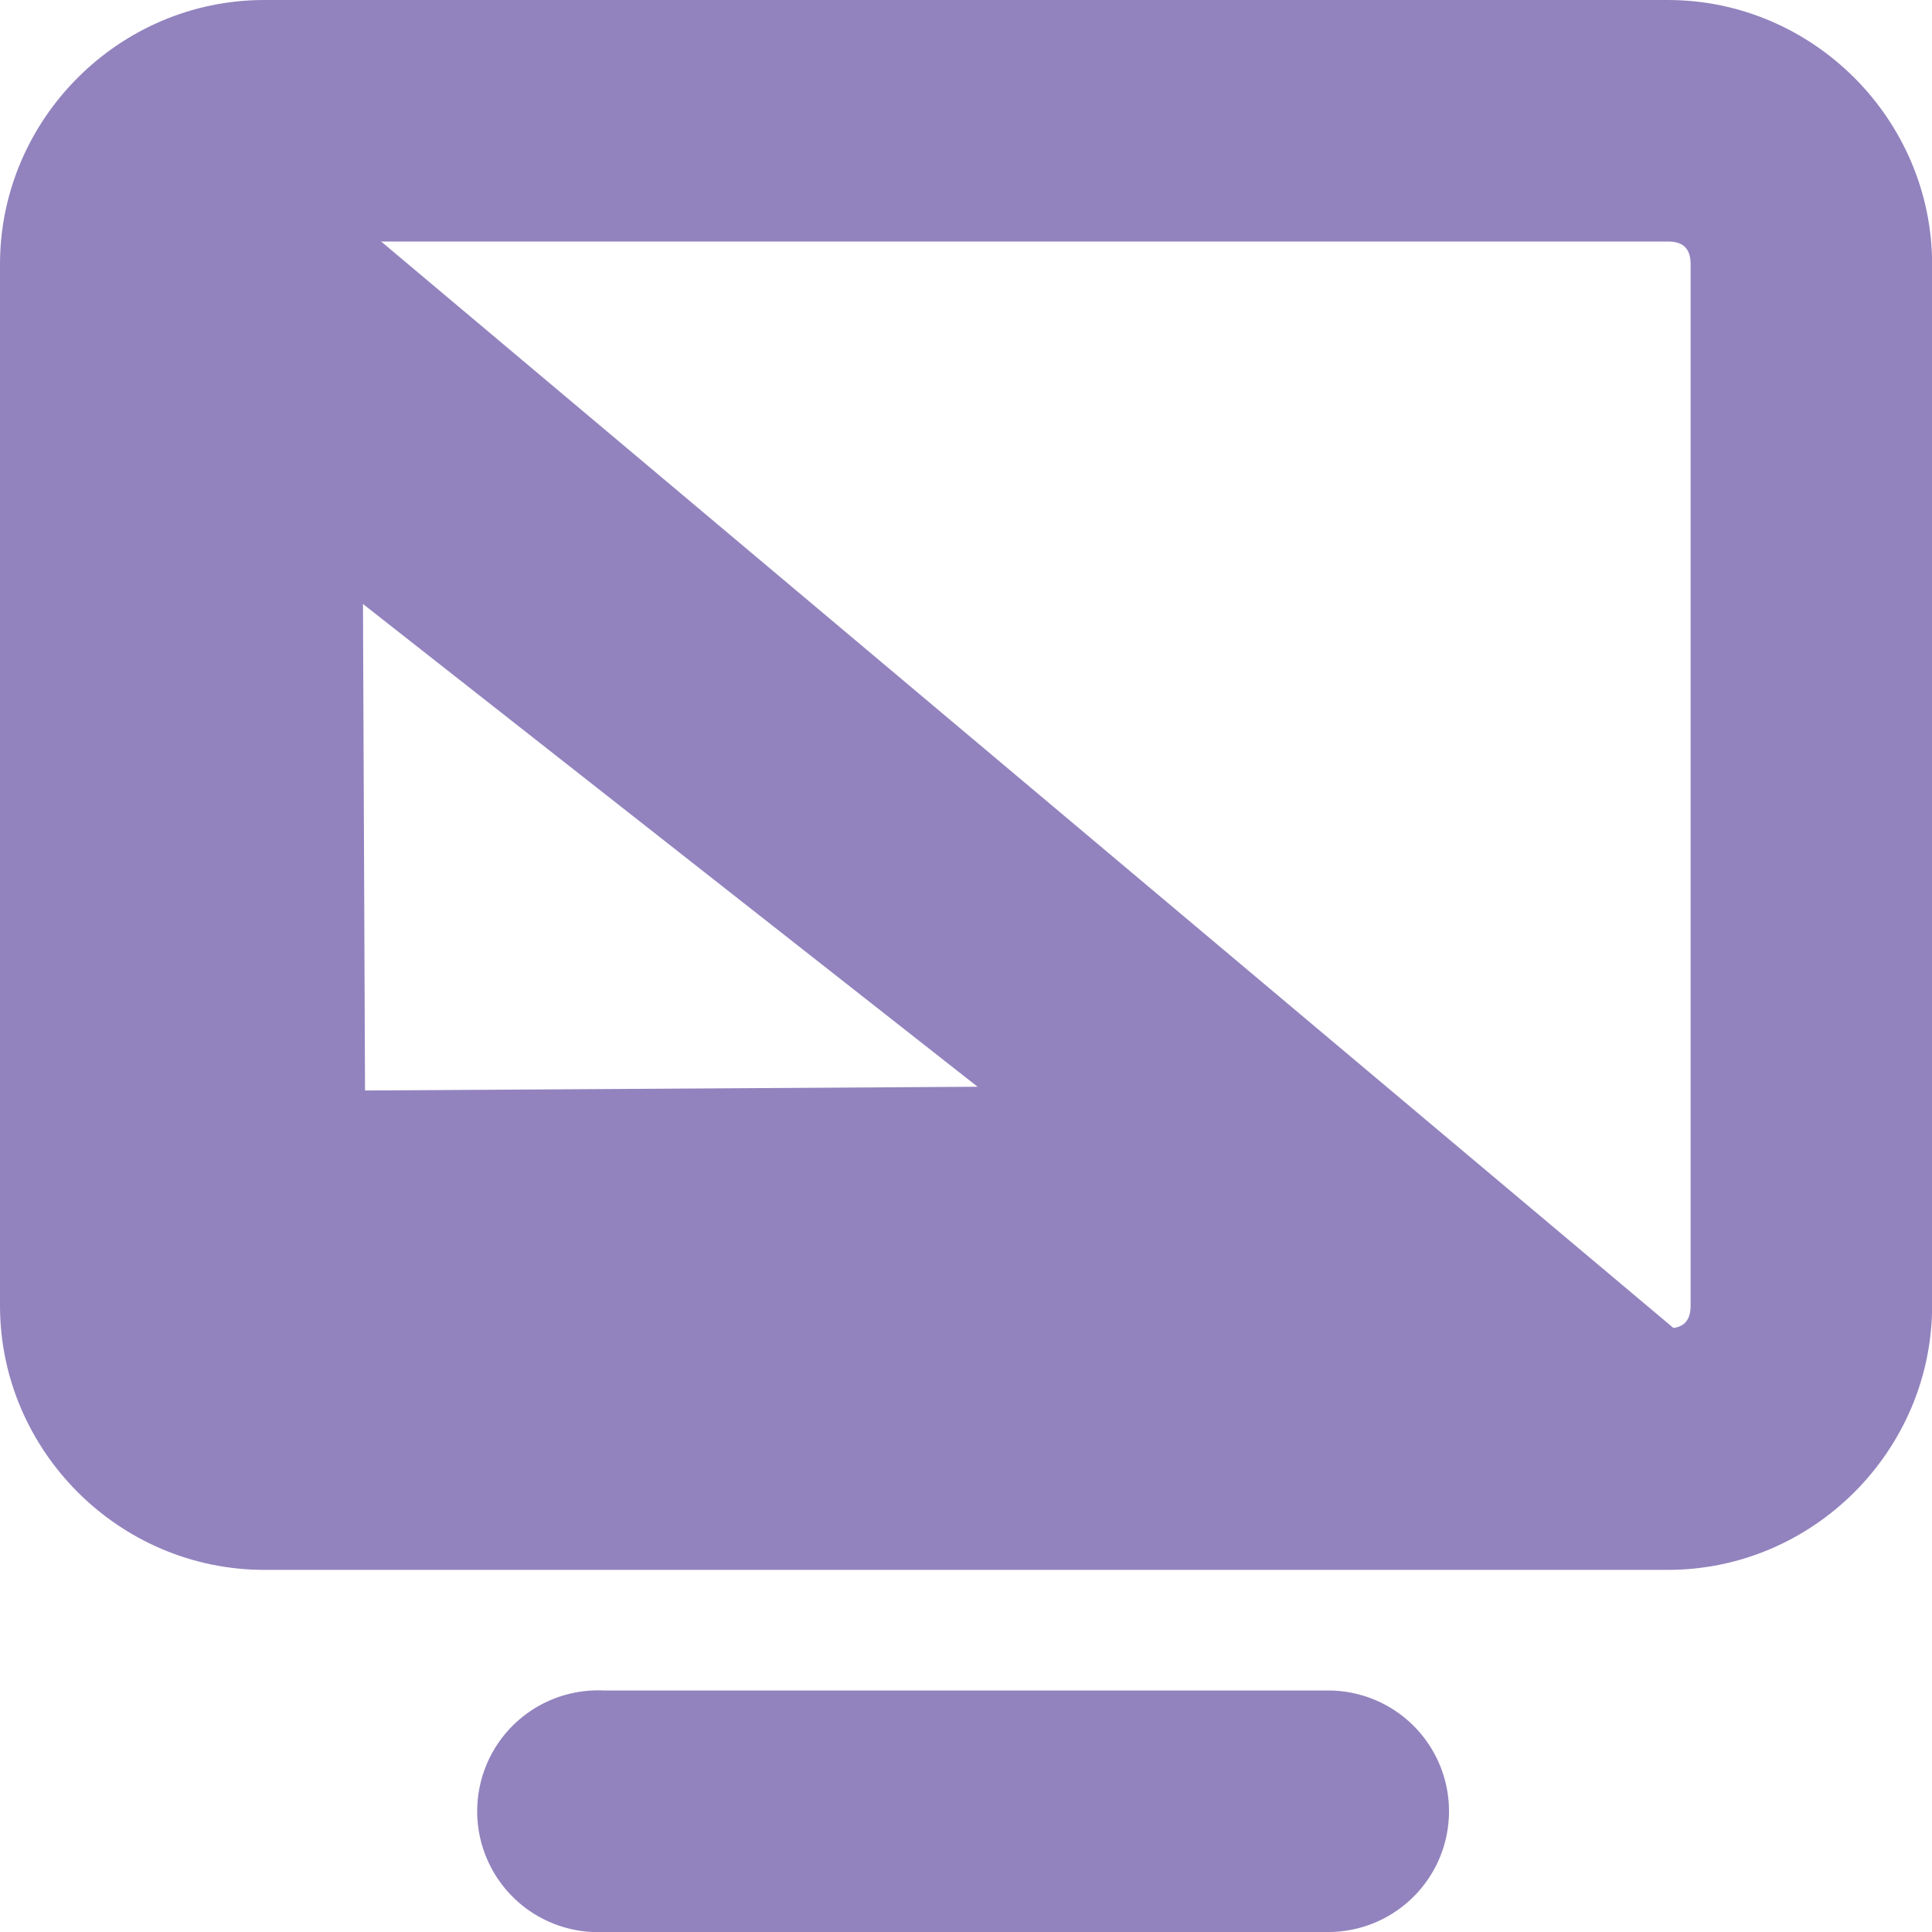 <?xml version="1.0" encoding="UTF-8" standalone="no"?>
<!-- Created with Inkscape (http://www.inkscape.org/) -->

<svg
   xmlns:dc="http://purl.org/dc/elements/1.1/"
   xmlns:cc="http://creativecommons.org/ns#"
   xmlns:rdf="http://www.w3.org/1999/02/22-rdf-syntax-ns#"
   xmlns:svg="http://www.w3.org/2000/svg"
   xmlns="http://www.w3.org/2000/svg"
   xmlns:sodipodi="http://sodipodi.sourceforge.net/DTD/sodipodi-0.dtd"
   xmlns:inkscape="http://www.inkscape.org/namespaces/inkscape"
   id="svg7384"
   version="1.1"
   height="16.001"
   width="16"
   sodipodi:docname="preferences-desktop-display-symbolic.svg"
   inkscape:version="0.92.1 r15371">
  <sodipodi:namedview
     pagecolor="#ffffff"
     bordercolor="#666666"
     borderopacity="1"
     objecttolerance="10"
     gridtolerance="10"
     guidetolerance="10"
     inkscape:pageopacity="0"
     inkscape:pageshadow="2"
     inkscape:window-width="1918"
     inkscape:window-height="1023"
     id="namedview17"
     showgrid="false"
     inkscape:zoom="14.748987"
     inkscape:cx="-7.0518809"
     inkscape:cy="8.0005493"
     inkscape:window-x="0"
     inkscape:window-y="26"
     inkscape:window-maximized="1"
     inkscape:current-layer="svg7384" />
  <title
     id="title9167">Gnome Symbolic Icon Theme</title>
  <defs
     id="defs7386" />
  <g
     transform="translate(-102,-381)"
     id="layer9"
     style="display:inline" />
  <g
     transform="translate(-102,-381)"
     id="layer10" />
  <g
     transform="translate(-102,-381)"
     id="layer11"
     style="fill:#9283be;fill-opacity:1">
    <g
       transform="translate(54,-17)"
       id="g11722"
       style="fill:#9283be;fill-opacity:1" />
    <path
       inkscape:connector-curvature="0"
       d="M 104.188,381 C 102.986,381 102,381.988 102,383.188 l 0,8.625 c 0,1.2 0.986,2.188 2.188,2.188 l 11.625,0 c 1.202,0 2.188,-0.988 2.188,-2.188 l 0,-8.625 C 118,381.988 117.014,381 115.812,381 l -11.625,0 z m 0,2 11.625,0 c 0.124,0 0.188,0.057 0.188,0.188 l 0,8.625 c 0,0.131 -0.064,0.188 -0.188,0.188 l -11.625,0 C 104.064,392 104,391.943 104,391.812 l 0,-8.625 C 104,383.057 104.064,383 104.188,383 z"
       id="rect11749"
       style="font-size:medium;font-style:normal;font-variant:normal;font-weight:normal;font-stretch:normal;text-indent:0;text-align:start;text-decoration:none;line-height:normal;letter-spacing:normal;word-spacing:normal;text-transform:none;direction:ltr;block-progression:tb;writing-mode:lr-tb;text-anchor:start;color:#bebebe;fill:#9283be;fill-opacity:1;stroke:none;stroke-width:2;marker:none;visibility:visible;display:inline;overflow:visible;enable-background:accumulate;font-family:Sans;-inkscape-font-specification:Sans" />
    <path
       inkscape:connector-curvature="0"
       d="M 106.906,395 A 1.001,1.001 0 1 0 107,397 l 6,0 a 1,1 0 1 0 0,-2 l -6,0 a 1,1 0 0 0 -0.094,0 z"
       id="path11751"
       style="font-size:medium;font-style:normal;font-variant:normal;font-weight:normal;font-stretch:normal;text-indent:0;text-align:start;text-decoration:none;line-height:normal;letter-spacing:normal;word-spacing:normal;text-transform:none;direction:ltr;block-progression:tb;writing-mode:lr-tb;text-anchor:start;color:#bebebe;fill:#9283be;fill-opacity:1;stroke:none;stroke-width:2;marker:none;visibility:visible;display:inline;overflow:visible;enable-background:accumulate;font-family:Sans;-inkscape-font-specification:Sans" />
    <path
       inkscape:connector-curvature="0"
       d="m 103.974,382.006 -0.987,11.027 14.046,-0.048 z m 1.032,3.996 5.09,3.998 -5.073,0.031 z"
       id="path11753"
       style="color:#bebebe;fill:#9283be;fill-opacity:1;stroke:none;stroke-width:2;marker:none;visibility:visible;display:inline;overflow:visible;enable-background:accumulate" />
  </g>
  <g
     transform="translate(-102,-381)"
     id="layer12" />
  <g
     transform="translate(-102,-381)"
     id="layer13" />
  <g
     transform="translate(-102,-381)"
     id="layer14" />
  <g
     transform="translate(-102,-381)"
     id="layer15" />
</svg>
